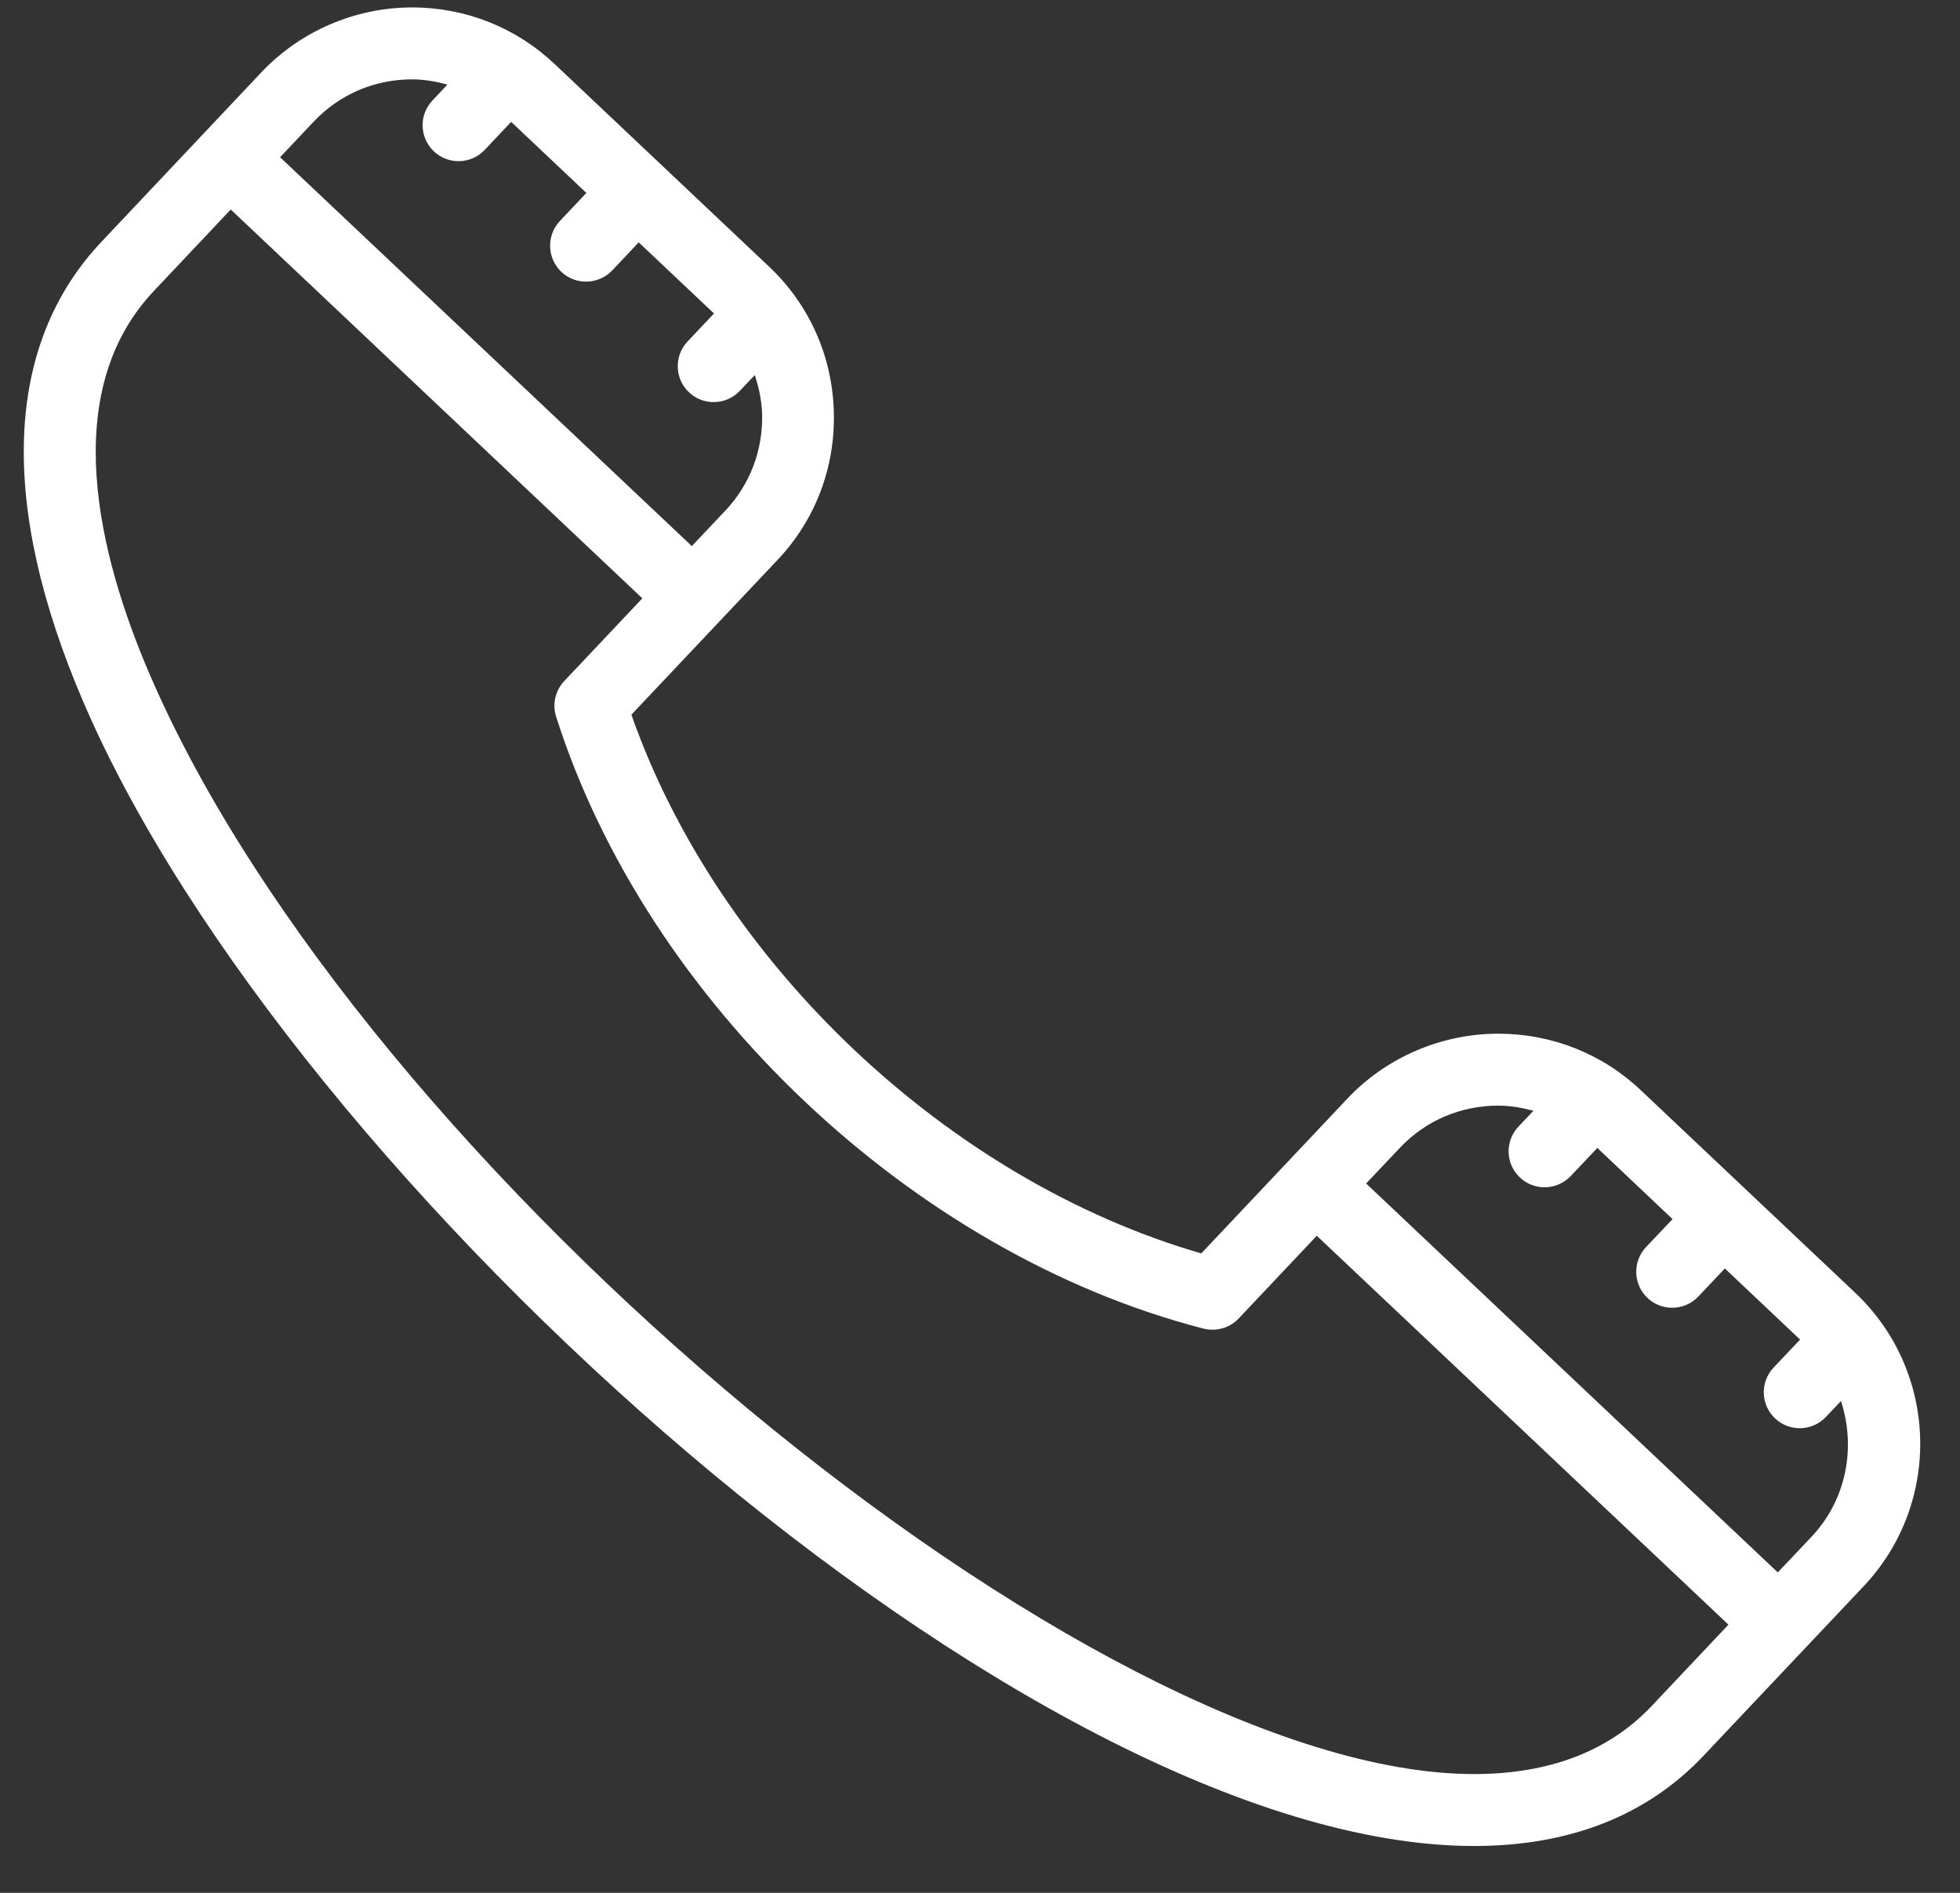 <?xml version="1.0" encoding="UTF-8" standalone="no"?><svg width='29' height='28' viewBox='0 0 29 28' fill='none' xmlns='http://www.w3.org/2000/svg'>
<rect x="0" y="0" width="29" height="28" fill="#333333" stroke="none"/>
<path d='M24.276 16.126C23.707 15.587 22.959 15.291 22.17 15.291C21.326 15.291 20.513 15.64 19.938 16.249L17.774 18.541C14.032 17.46 10.632 14.248 9.342 10.572L11.504 8.283C12.066 7.69 12.361 6.91 12.337 6.088C12.314 5.266 11.973 4.505 11.38 3.945L8.205 0.946C7.635 0.407 6.887 0.11 6.099 0.11C5.256 0.11 4.443 0.46 3.867 1.07L1.503 3.575C0.063 5.098 -0.028 7.459 1.241 10.402C4.286 17.472 15.219 27.307 21.81 27.307C23.227 27.307 24.37 26.857 25.208 25.969L27.575 23.464C28.737 22.234 28.681 20.288 27.452 19.126L24.276 16.126ZM6.099 1.174C6.279 1.174 6.451 1.206 6.62 1.251L6.398 1.487C6.196 1.7 6.206 2.037 6.42 2.239C6.522 2.336 6.654 2.384 6.785 2.384C6.927 2.384 7.067 2.328 7.172 2.217L7.563 1.803L8.676 2.854L8.284 3.269C8.083 3.483 8.093 3.82 8.306 4.022C8.409 4.119 8.54 4.166 8.671 4.166C8.813 4.166 8.954 4.11 9.059 4L9.45 3.585L10.564 4.637L10.173 5.052C9.971 5.265 9.981 5.602 10.195 5.804C10.297 5.901 10.429 5.948 10.56 5.948C10.701 5.948 10.842 5.893 10.947 5.781L11.168 5.548C11.227 5.731 11.27 5.921 11.276 6.119C11.291 6.657 11.098 7.166 10.733 7.553L10.236 8.078L4.144 2.326L4.641 1.8C5.022 1.396 5.54 1.174 6.099 1.174ZM24.435 25.239C23.805 25.905 22.922 26.243 21.81 26.243C16.164 26.243 5.361 17.276 2.217 9.981C1.459 8.222 0.854 5.809 2.276 4.305L3.414 3.099L9.504 8.851L8.349 10.074C8.216 10.215 8.17 10.416 8.228 10.6C9.573 14.827 13.513 18.549 17.809 19.654C17.997 19.7 18.196 19.644 18.328 19.503L19.483 18.28L25.574 24.033L24.435 25.239ZM26.802 22.734L26.304 23.26L20.213 17.507L20.712 16.98C21.092 16.577 21.61 16.355 22.17 16.355C22.348 16.355 22.52 16.387 22.689 16.431L22.467 16.665C22.265 16.879 22.274 17.215 22.488 17.418C22.59 17.515 22.722 17.563 22.854 17.563C22.995 17.563 23.135 17.507 23.241 17.396L23.634 16.981L24.747 18.034L24.355 18.447C24.153 18.661 24.163 18.998 24.376 19.2C24.479 19.297 24.61 19.345 24.742 19.345C24.884 19.345 25.024 19.29 25.129 19.178L25.521 18.764L26.634 19.816L26.242 20.23C26.04 20.444 26.05 20.78 26.264 20.982C26.366 21.079 26.497 21.127 26.629 21.127C26.771 21.127 26.911 21.071 27.016 20.96L27.239 20.725C27.461 21.404 27.326 22.179 26.802 22.734Z' fill='white'/>
</svg>
